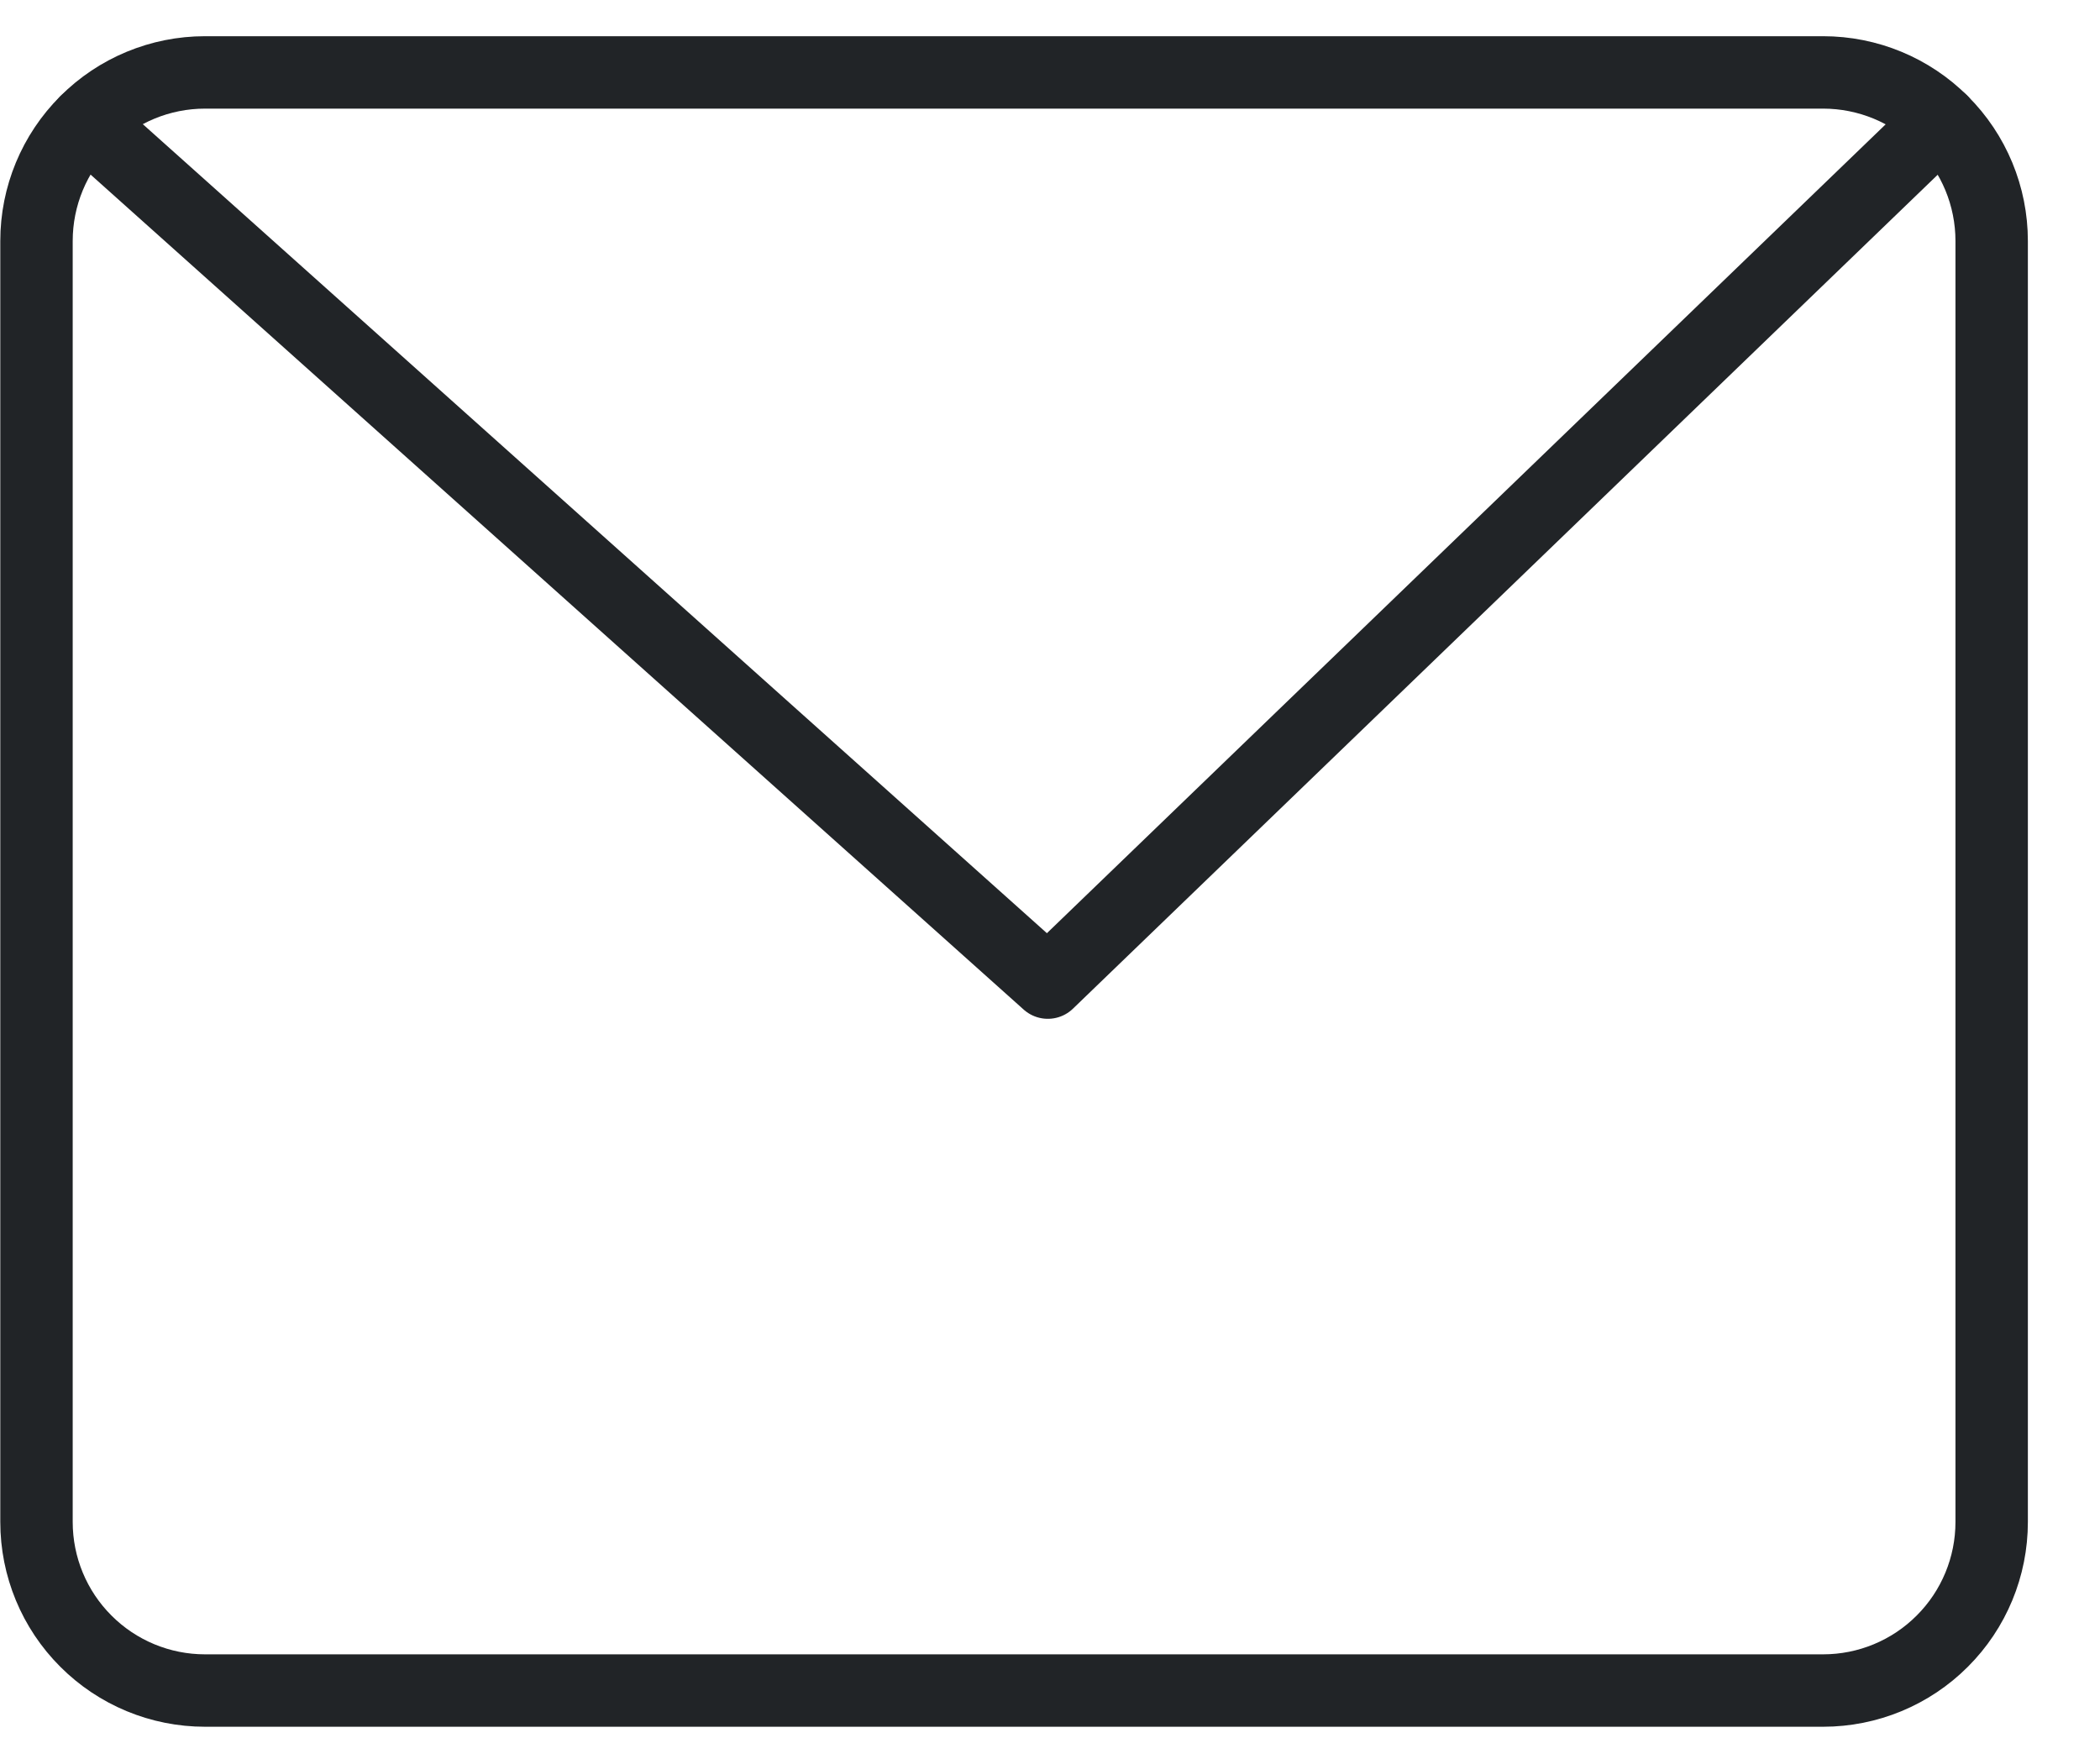 <svg width="29" height="24" viewBox="0 0 29 24" fill="none" xmlns="http://www.w3.org/2000/svg">
<path d="M1.187 1.683L14.47 13.569L26.809 1.67" stroke="#212427" stroke-linecap="round" stroke-linejoin="round"/>
<path d="M0.504 3.328V21.017C0.504 21.635 0.749 22.227 1.186 22.663C1.622 23.1 2.214 23.345 2.831 23.345H25.176C25.794 23.345 26.386 23.1 26.822 22.663C27.259 22.227 27.504 21.635 27.504 21.017V3.328C27.504 2.71 27.259 2.118 26.822 1.682C26.386 1.245 25.794 1 25.176 1H2.831C2.214 1 1.622 1.245 1.186 1.682C0.749 2.118 0.504 2.71 0.504 3.328V3.328Z" stroke="#212427" stroke-linecap="round" stroke-linejoin="round"/>
</svg>
